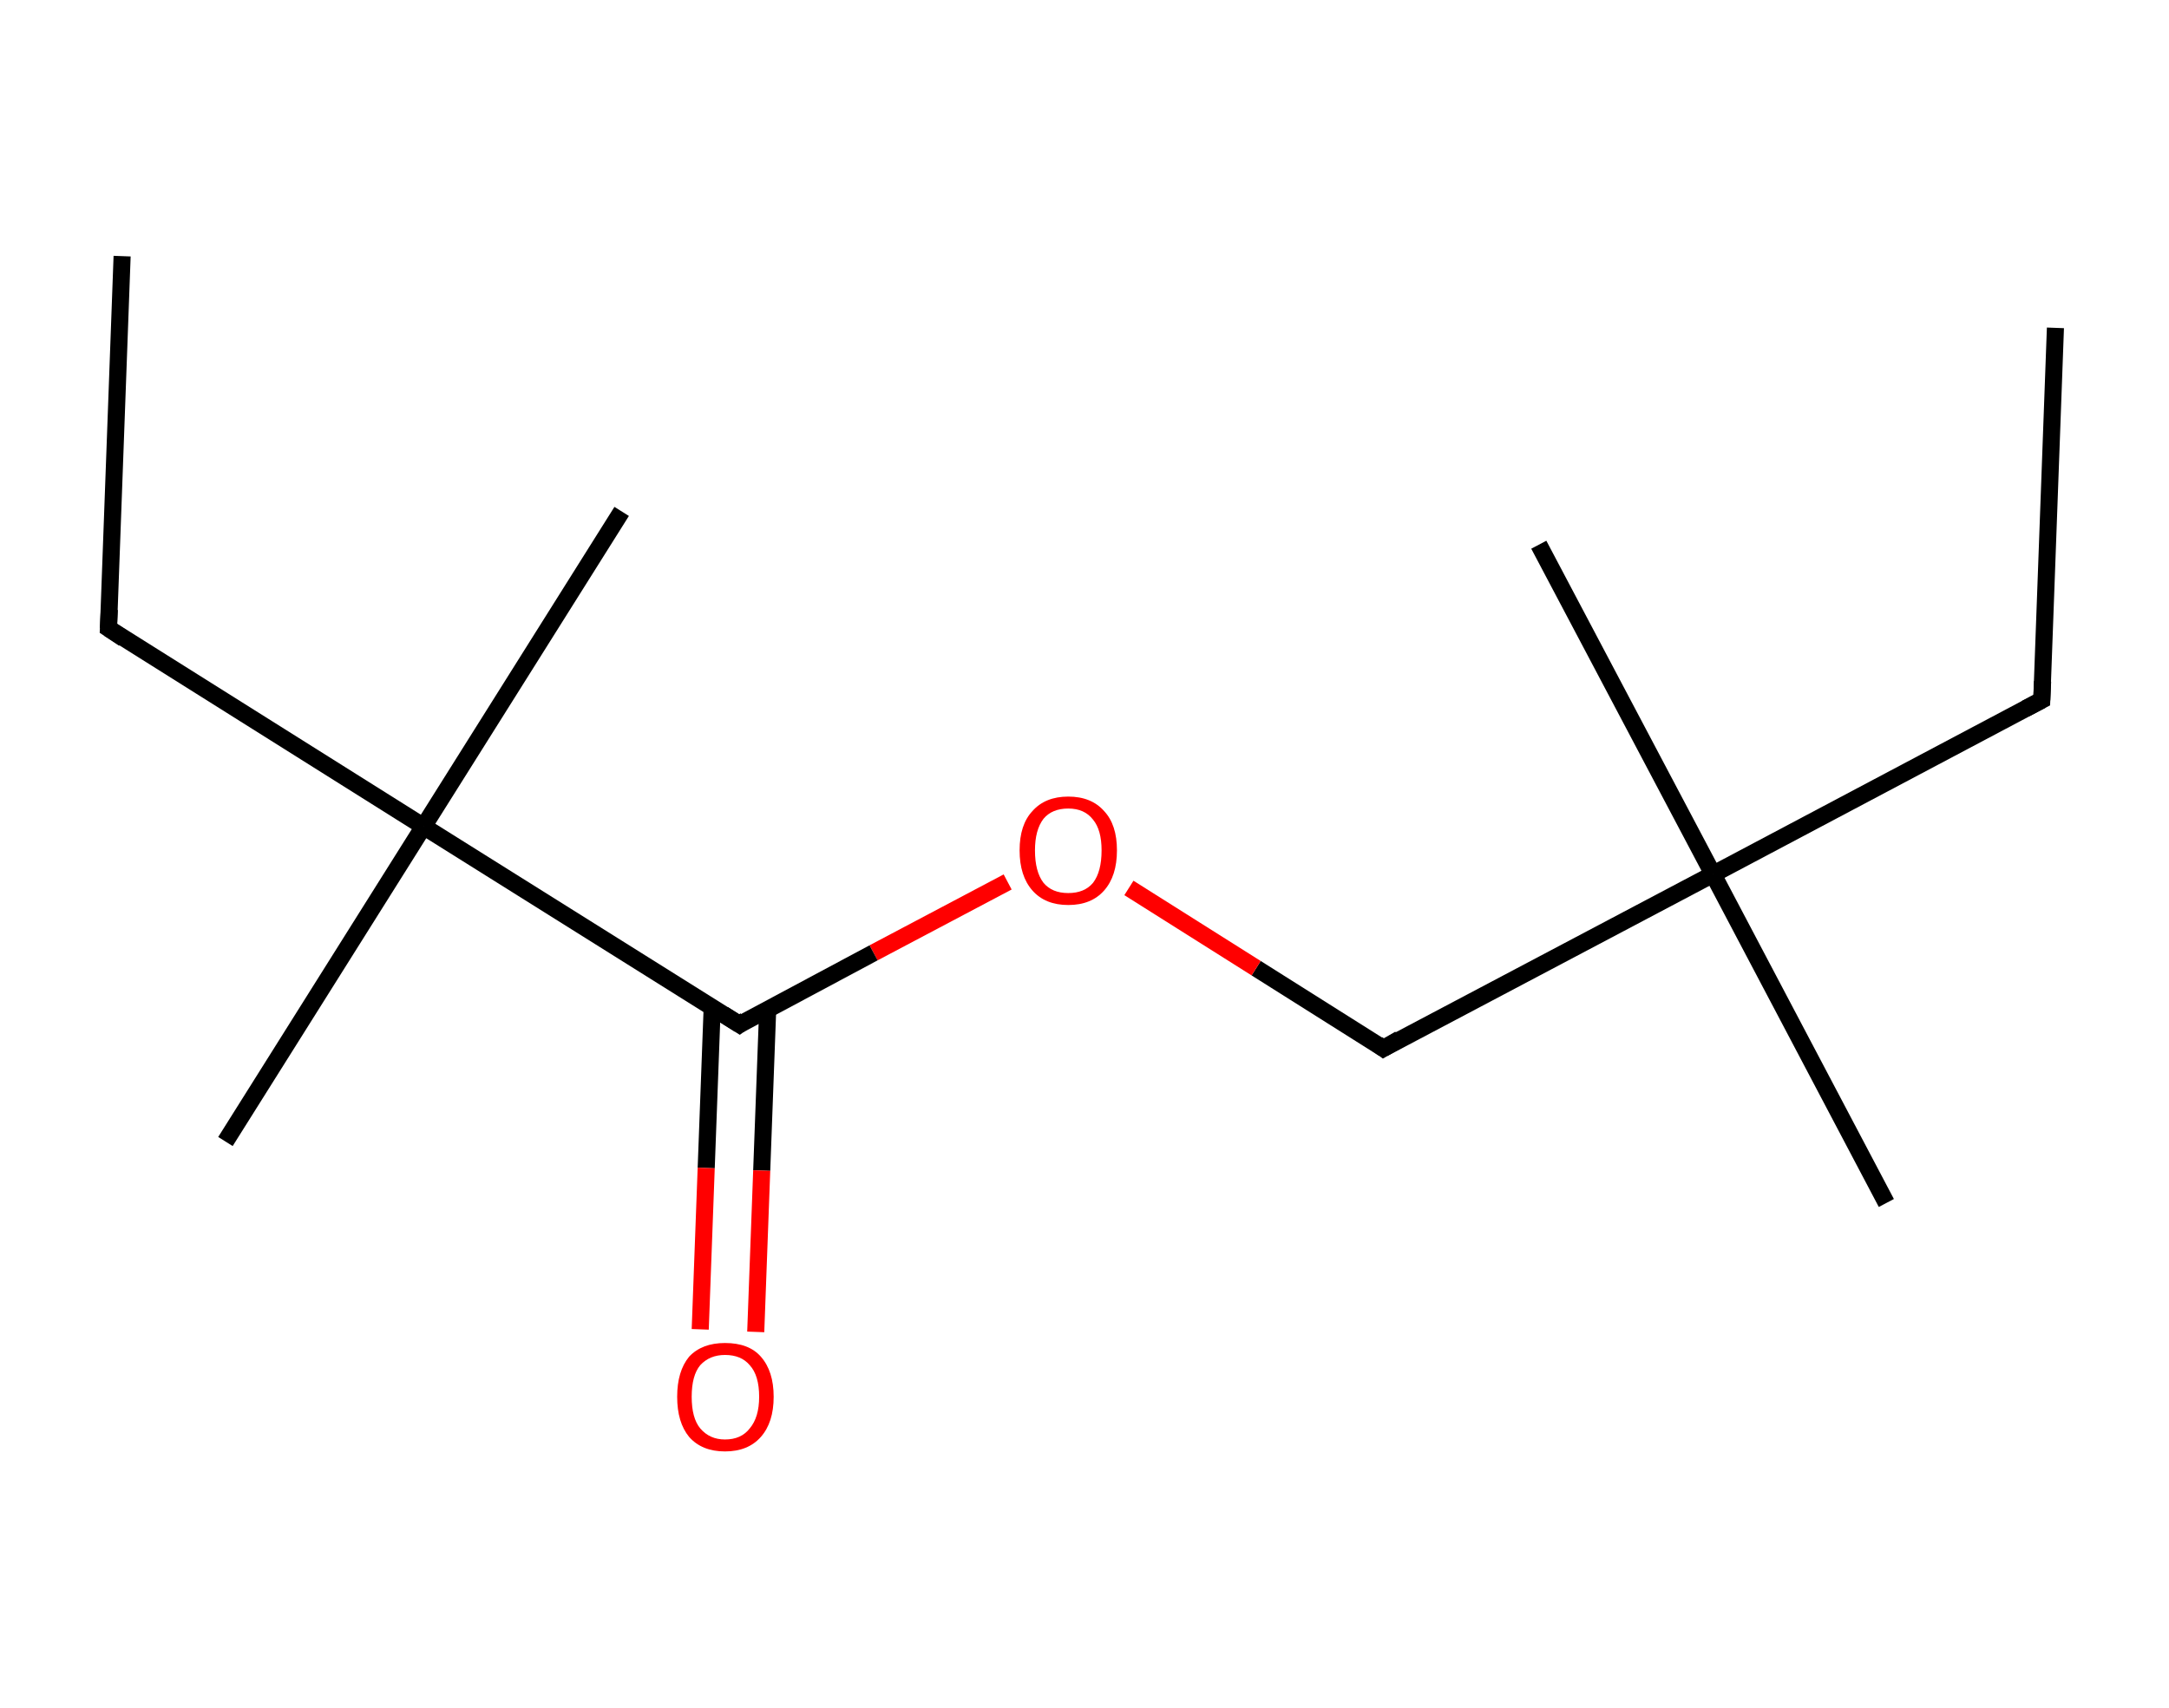 <?xml version='1.0' encoding='ASCII' standalone='yes'?>
<svg xmlns="http://www.w3.org/2000/svg" xmlns:rdkit="http://www.rdkit.org/xml" xmlns:xlink="http://www.w3.org/1999/xlink" version="1.1" baseProfile="full" xml:space="preserve" width="254px" height="200px" viewBox="0 0 254 200">
<!-- END OF HEADER -->
<rect style="opacity:1.0;fill:#FFFFFF;stroke:none" width="254.0" height="200.0" x="0.0" y="0.0"> </rect>
<path class="bond-0 atom-0 atom-1" d="M 240.7,38.4 L 239.1,82.0" style="fill:none;fill-rule:evenodd;stroke:#000000;stroke-width:2.0px;stroke-linecap:butt;stroke-linejoin:miter;stroke-opacity:1"/>
<path class="bond-1 atom-1 atom-2" d="M 239.1,82.0 L 200.6,102.4" style="fill:none;fill-rule:evenodd;stroke:#000000;stroke-width:2.0px;stroke-linecap:butt;stroke-linejoin:miter;stroke-opacity:1"/>
<path class="bond-2 atom-2 atom-3" d="M 200.6,102.4 L 180.2,63.8" style="fill:none;fill-rule:evenodd;stroke:#000000;stroke-width:2.0px;stroke-linecap:butt;stroke-linejoin:miter;stroke-opacity:1"/>
<path class="bond-3 atom-2 atom-4" d="M 200.6,102.4 L 220.9,140.9" style="fill:none;fill-rule:evenodd;stroke:#000000;stroke-width:2.0px;stroke-linecap:butt;stroke-linejoin:miter;stroke-opacity:1"/>
<path class="bond-4 atom-2 atom-5" d="M 200.6,102.4 L 162.0,122.8" style="fill:none;fill-rule:evenodd;stroke:#000000;stroke-width:2.0px;stroke-linecap:butt;stroke-linejoin:miter;stroke-opacity:1"/>
<path class="bond-5 atom-5 atom-6" d="M 162.0,122.8 L 147.1,113.4" style="fill:none;fill-rule:evenodd;stroke:#000000;stroke-width:2.0px;stroke-linecap:butt;stroke-linejoin:miter;stroke-opacity:1"/>
<path class="bond-5 atom-5 atom-6" d="M 147.1,113.4 L 132.2,104.0" style="fill:none;fill-rule:evenodd;stroke:#FF0000;stroke-width:2.0px;stroke-linecap:butt;stroke-linejoin:miter;stroke-opacity:1"/>
<path class="bond-6 atom-6 atom-7" d="M 118.0,103.3 L 102.3,111.6" style="fill:none;fill-rule:evenodd;stroke:#FF0000;stroke-width:2.0px;stroke-linecap:butt;stroke-linejoin:miter;stroke-opacity:1"/>
<path class="bond-6 atom-6 atom-7" d="M 102.3,111.6 L 86.6,120.0" style="fill:none;fill-rule:evenodd;stroke:#000000;stroke-width:2.0px;stroke-linecap:butt;stroke-linejoin:miter;stroke-opacity:1"/>
<path class="bond-7 atom-7 atom-8" d="M 83.4,118.0 L 82.7,136.8" style="fill:none;fill-rule:evenodd;stroke:#000000;stroke-width:2.0px;stroke-linecap:butt;stroke-linejoin:miter;stroke-opacity:1"/>
<path class="bond-7 atom-7 atom-8" d="M 82.7,136.8 L 82.0,155.7" style="fill:none;fill-rule:evenodd;stroke:#FF0000;stroke-width:2.0px;stroke-linecap:butt;stroke-linejoin:miter;stroke-opacity:1"/>
<path class="bond-7 atom-7 atom-8" d="M 89.9,118.2 L 89.2,137.1" style="fill:none;fill-rule:evenodd;stroke:#000000;stroke-width:2.0px;stroke-linecap:butt;stroke-linejoin:miter;stroke-opacity:1"/>
<path class="bond-7 atom-7 atom-8" d="M 89.2,137.1 L 88.5,156.0" style="fill:none;fill-rule:evenodd;stroke:#FF0000;stroke-width:2.0px;stroke-linecap:butt;stroke-linejoin:miter;stroke-opacity:1"/>
<path class="bond-8 atom-7 atom-9" d="M 86.6,120.0 L 49.6,96.8" style="fill:none;fill-rule:evenodd;stroke:#000000;stroke-width:2.0px;stroke-linecap:butt;stroke-linejoin:miter;stroke-opacity:1"/>
<path class="bond-9 atom-9 atom-10" d="M 49.6,96.8 L 26.4,133.7" style="fill:none;fill-rule:evenodd;stroke:#000000;stroke-width:2.0px;stroke-linecap:butt;stroke-linejoin:miter;stroke-opacity:1"/>
<path class="bond-10 atom-9 atom-11" d="M 49.6,96.8 L 72.8,59.9" style="fill:none;fill-rule:evenodd;stroke:#000000;stroke-width:2.0px;stroke-linecap:butt;stroke-linejoin:miter;stroke-opacity:1"/>
<path class="bond-11 atom-9 atom-12" d="M 49.6,96.8 L 12.7,73.6" style="fill:none;fill-rule:evenodd;stroke:#000000;stroke-width:2.0px;stroke-linecap:butt;stroke-linejoin:miter;stroke-opacity:1"/>
<path class="bond-12 atom-12 atom-13" d="M 12.7,73.6 L 14.3,30.0" style="fill:none;fill-rule:evenodd;stroke:#000000;stroke-width:2.0px;stroke-linecap:butt;stroke-linejoin:miter;stroke-opacity:1"/>
<path d="M 239.2,79.8 L 239.1,82.0 L 237.2,83.0" style="fill:none;stroke:#000000;stroke-width:2.0px;stroke-linecap:butt;stroke-linejoin:miter;stroke-opacity:1;"/>
<path d="M 163.9,121.7 L 162.0,122.8 L 161.3,122.3" style="fill:none;stroke:#000000;stroke-width:2.0px;stroke-linecap:butt;stroke-linejoin:miter;stroke-opacity:1;"/>
<path d="M 87.3,119.5 L 86.6,120.0 L 84.7,118.8" style="fill:none;stroke:#000000;stroke-width:2.0px;stroke-linecap:butt;stroke-linejoin:miter;stroke-opacity:1;"/>
<path d="M 14.5,74.8 L 12.7,73.6 L 12.8,71.4" style="fill:none;stroke:#000000;stroke-width:2.0px;stroke-linecap:butt;stroke-linejoin:miter;stroke-opacity:1;"/>
<path class="atom-6" d="M 119.4 99.6 Q 119.4 96.6, 120.9 95.0 Q 122.4 93.3, 125.1 93.3 Q 127.8 93.3, 129.3 95.0 Q 130.8 96.6, 130.8 99.6 Q 130.8 102.6, 129.3 104.3 Q 127.8 106.0, 125.1 106.0 Q 122.4 106.0, 120.9 104.3 Q 119.4 102.6, 119.4 99.6 M 125.1 104.6 Q 127.0 104.6, 128.0 103.4 Q 129.0 102.1, 129.0 99.6 Q 129.0 97.2, 128.0 96.0 Q 127.0 94.7, 125.1 94.7 Q 123.2 94.7, 122.2 95.9 Q 121.2 97.2, 121.2 99.6 Q 121.2 102.1, 122.2 103.4 Q 123.2 104.6, 125.1 104.6 " fill="#FF0000"/>
<path class="atom-8" d="M 79.3 163.6 Q 79.3 160.6, 80.7 158.9 Q 82.2 157.3, 84.9 157.3 Q 87.7 157.3, 89.1 158.9 Q 90.6 160.6, 90.6 163.6 Q 90.6 166.6, 89.1 168.3 Q 87.6 170.0, 84.9 170.0 Q 82.2 170.0, 80.7 168.3 Q 79.3 166.6, 79.3 163.6 M 84.9 168.6 Q 86.8 168.6, 87.8 167.3 Q 88.9 166.0, 88.9 163.6 Q 88.9 161.1, 87.8 159.9 Q 86.8 158.7, 84.9 158.7 Q 83.1 158.7, 82.0 159.9 Q 81.0 161.1, 81.0 163.6 Q 81.0 166.1, 82.0 167.3 Q 83.1 168.6, 84.9 168.6 " fill="#FF0000"/>
</svg>
